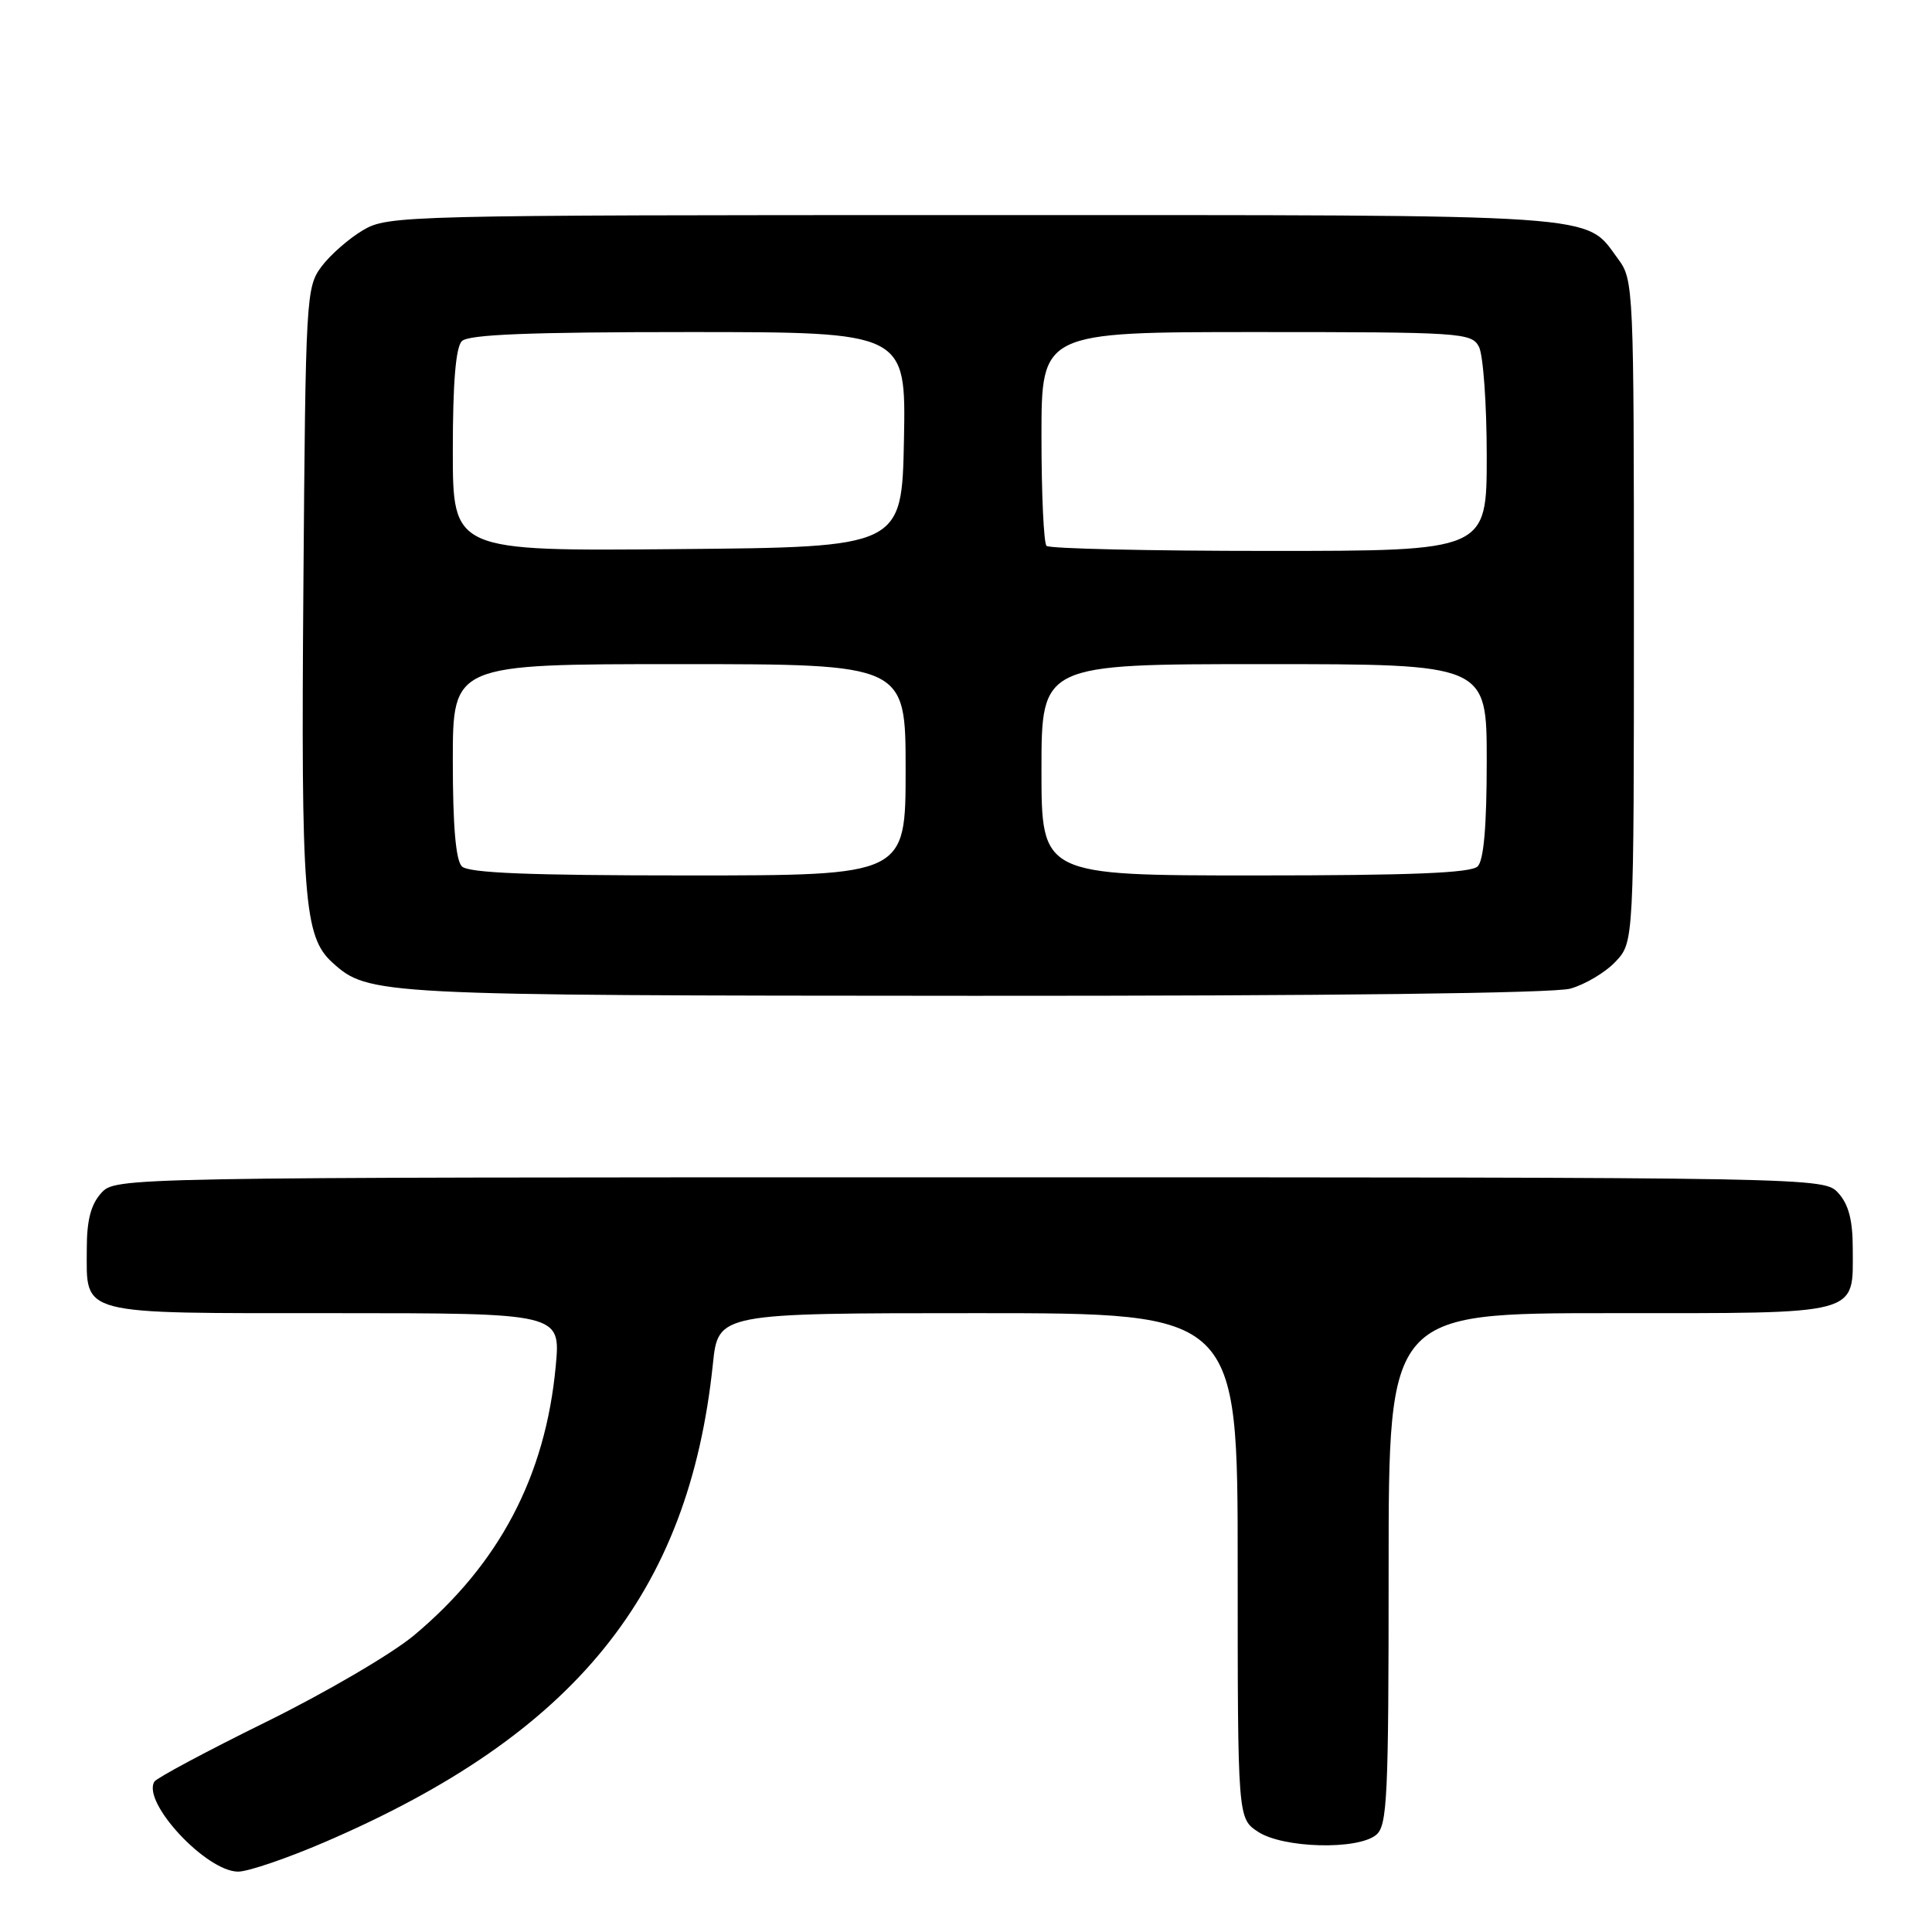<?xml version="1.0" encoding="UTF-8" standalone="no"?>
<!DOCTYPE svg PUBLIC "-//W3C//DTD SVG 1.1//EN" "http://www.w3.org/Graphics/SVG/1.1/DTD/svg11.dtd" >
<svg xmlns="http://www.w3.org/2000/svg" xmlns:xlink="http://www.w3.org/1999/xlink" version="1.1" viewBox="0 0 256 256">
 <g >
 <path fill="currentColor"
d=" M 43.12 244.05 C 76.19 229.80 91.28 211.19 94.46 180.75 C 95.16 174.00 95.16 174.00 129.58 174.00 C 164.00 174.00 164.00 174.00 164.00 207.48 C 164.00 240.95 164.00 240.95 166.71 242.73 C 170.03 244.90 179.90 245.16 182.35 243.13 C 183.83 241.90 184.00 238.17 184.00 207.88 C 184.00 174.00 184.00 174.00 213.38 174.00 C 246.92 174.00 245.50 174.38 245.50 165.45 C 245.50 161.70 244.96 159.61 243.60 158.10 C 241.69 156.00 241.69 156.00 128.50 156.00 C 15.31 156.00 15.31 156.00 13.40 158.10 C 12.04 159.61 11.50 161.70 11.50 165.45 C 11.50 174.39 10.00 174.00 44.27 174.00 C 74.29 174.00 74.29 174.00 73.64 181.00 C 72.28 195.63 66.13 207.29 54.81 216.73 C 51.89 219.16 43.09 224.31 35.25 228.17 C 27.41 232.03 20.76 235.59 20.46 236.07 C 18.77 238.80 27.33 248.00 31.56 248.00 C 32.88 248.00 38.09 246.22 43.12 244.05 Z  M 208.07 131.00 C 210.04 130.45 212.74 128.84 214.07 127.42 C 216.50 124.84 216.50 124.84 216.50 80.99 C 216.50 38.09 216.46 37.09 214.41 34.32 C 209.91 28.24 213.75 28.50 129.00 28.50 C 53.30 28.50 51.42 28.55 48.10 30.50 C 46.24 31.60 43.76 33.77 42.60 35.32 C 40.56 38.06 40.49 39.29 40.20 77.82 C 39.88 119.10 40.27 124.13 44.05 127.55 C 48.82 131.86 49.79 131.91 129.00 131.95 C 176.03 131.97 205.85 131.61 208.07 131.00 Z  M 61.20 114.80 C 60.39 113.99 60.00 109.42 60.00 100.80 C 60.00 88.00 60.00 88.00 90.00 88.00 C 120.00 88.00 120.00 88.00 120.00 102.00 C 120.00 116.00 120.00 116.00 91.20 116.00 C 70.13 116.00 62.08 115.68 61.20 114.80 Z  M 138.00 102.00 C 138.00 88.00 138.00 88.00 167.50 88.00 C 197.00 88.00 197.00 88.00 197.00 100.80 C 197.00 109.42 196.61 113.99 195.80 114.80 C 194.92 115.68 186.98 116.00 166.30 116.00 C 138.00 116.00 138.00 116.00 138.00 102.00 Z  M 60.00 59.71 C 60.00 50.69 60.39 46.01 61.20 45.20 C 62.08 44.32 70.14 44.00 91.23 44.00 C 120.05 44.00 120.05 44.00 119.78 58.25 C 119.50 72.50 119.50 72.50 89.75 72.76 C 60.00 73.03 60.00 73.03 60.00 59.71 Z  M 138.67 72.33 C 138.30 71.97 138.00 65.44 138.00 57.83 C 138.00 44.00 138.00 44.00 166.46 44.00 C 193.58 44.00 194.98 44.09 195.96 45.93 C 196.53 47.00 197.00 53.52 197.00 60.43 C 197.00 73.00 197.00 73.00 168.17 73.00 C 152.31 73.00 139.03 72.70 138.67 72.33 Z "/>
</g>
</svg>